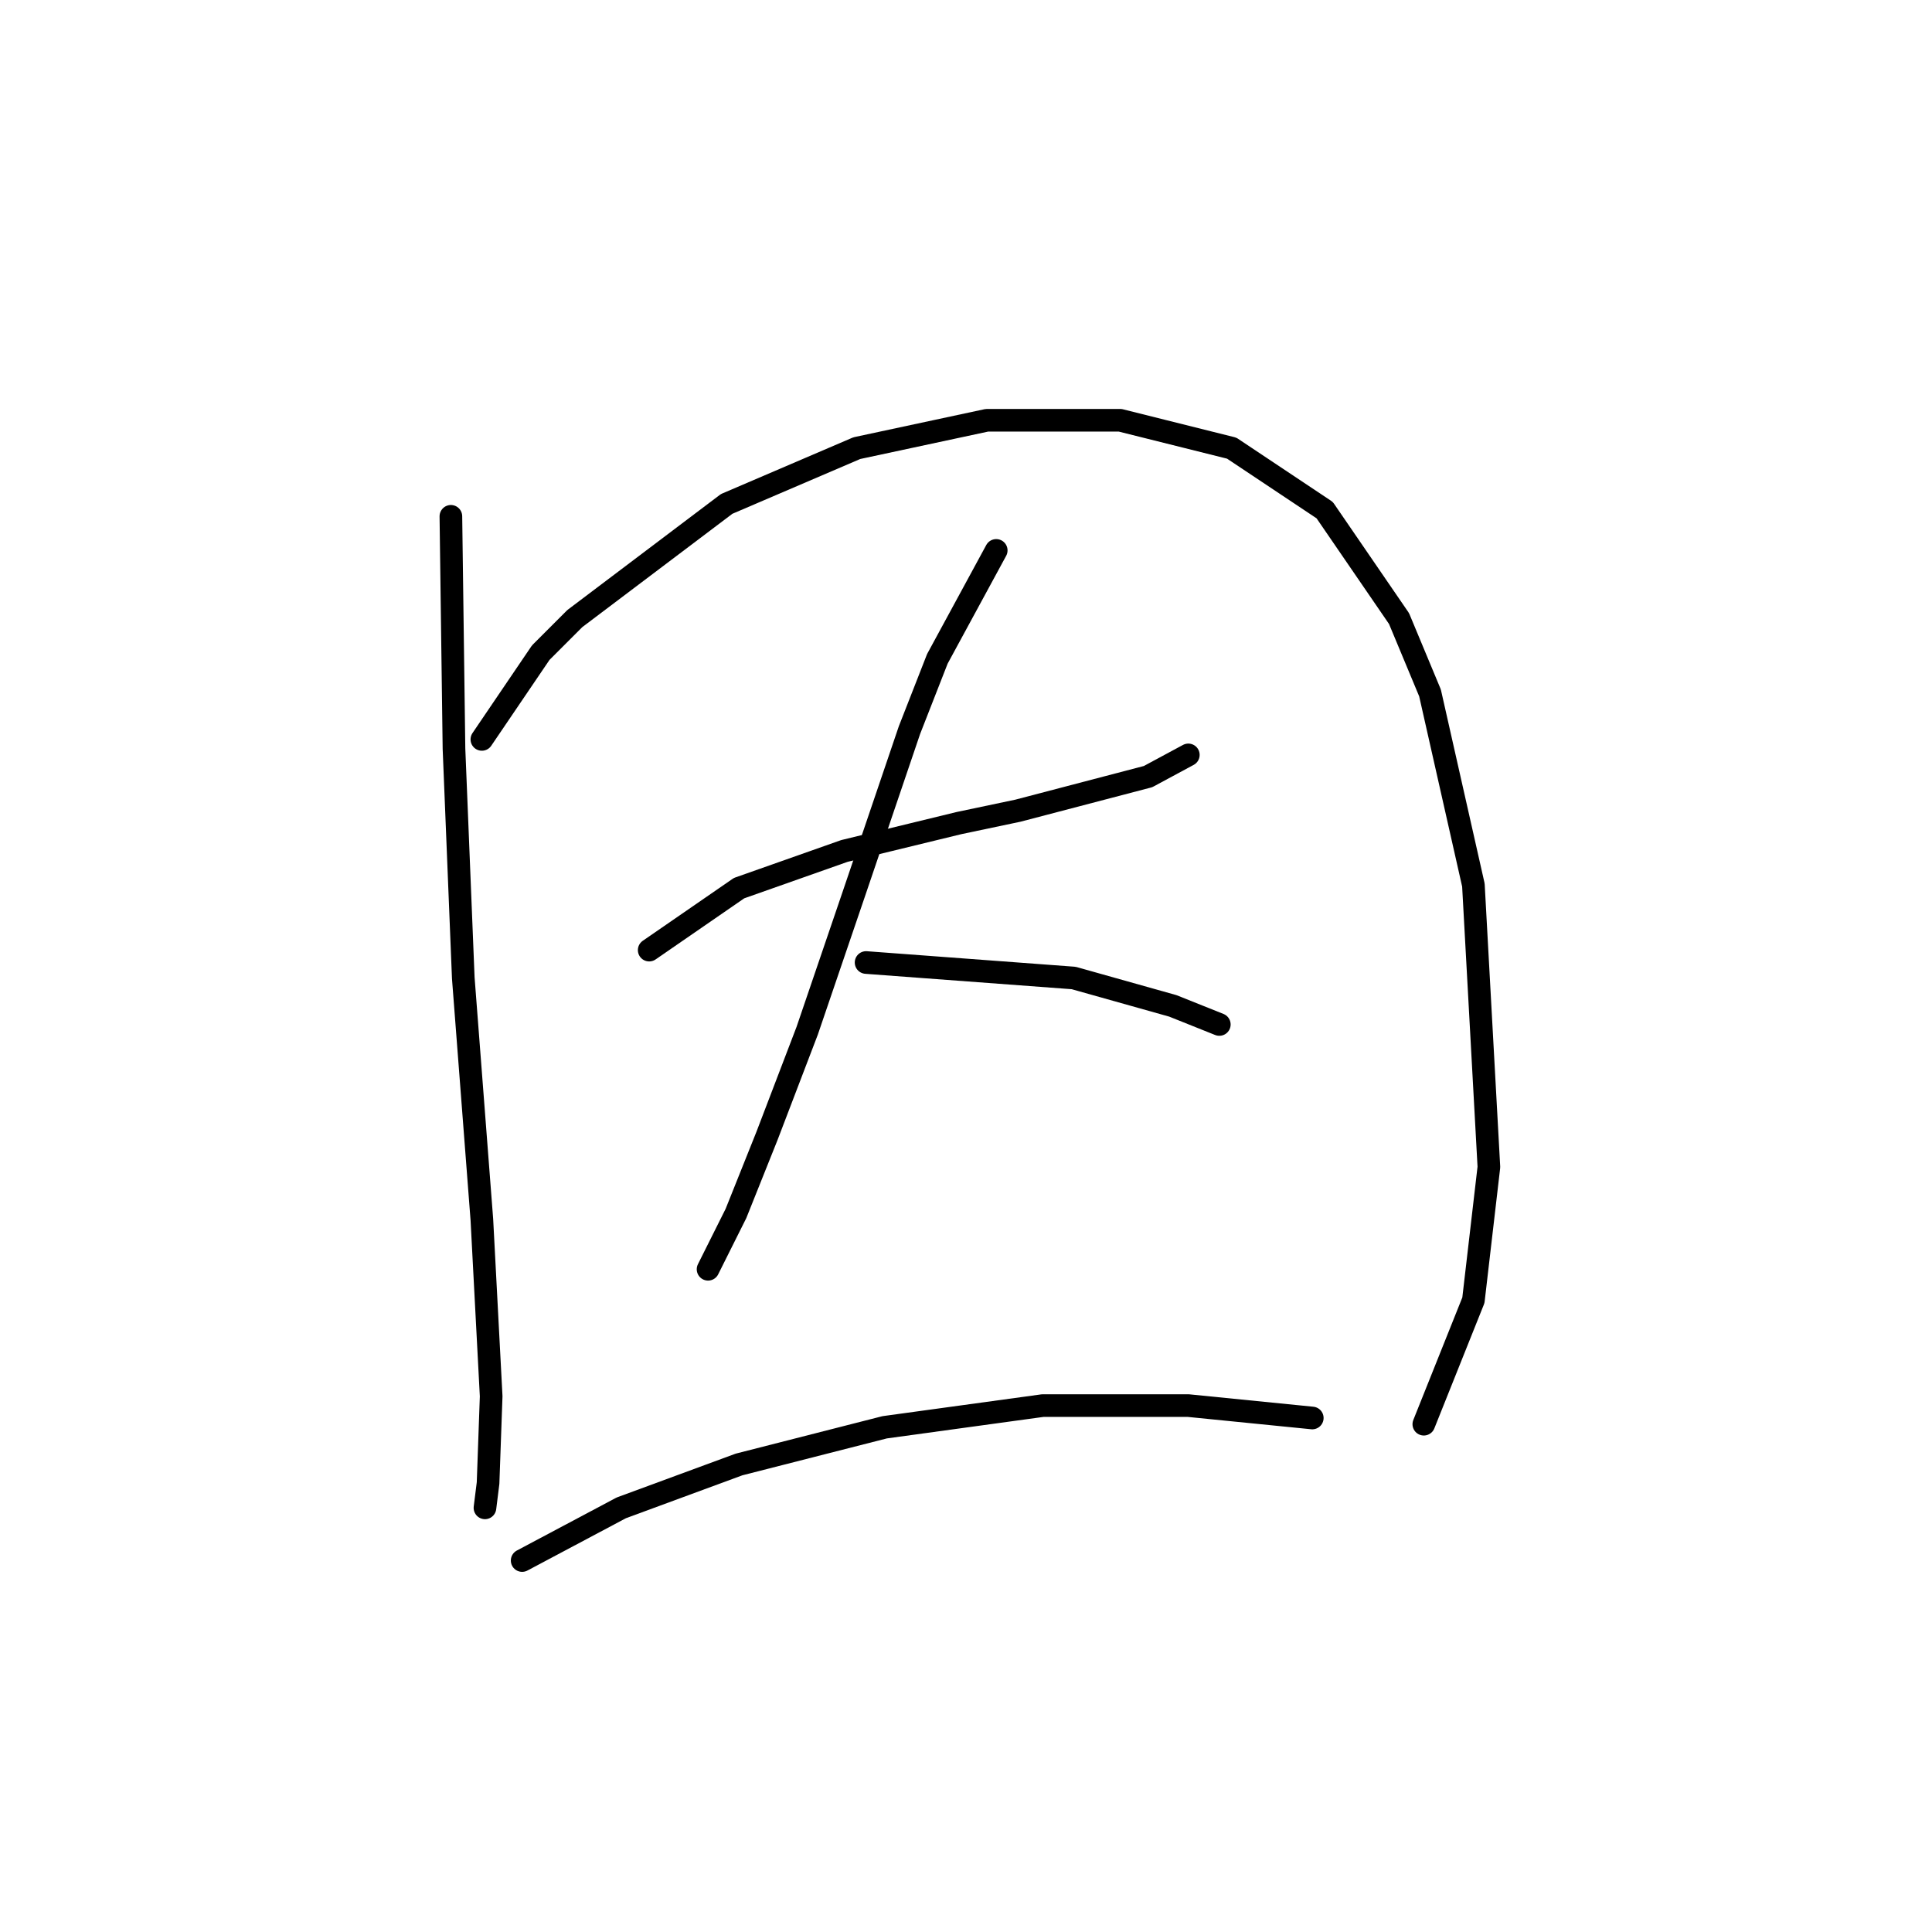 <?xml version="1.0" standalone="no"?>
    <svg width="256" height="256" xmlns="http://www.w3.org/2000/svg" version="1.1">
    <polyline stroke="black" stroke-width="3" stroke-linecap="round" fill="transparent" stroke-linejoin="round" points="59.745 68.415 60.155 99.208 61.387 129.59 63.85 161.615 65.082 185.017 64.671 196.513 64.261 199.798 64.261 199.798 " />
        <polyline stroke="black" stroke-width="3" stroke-linecap="round" fill="transparent" stroke-linejoin="round" points="63.85 97.976 71.651 86.48 76.167 81.964 96.285 66.773 113.529 59.383 130.773 55.688 148.428 55.688 163.208 59.383 175.526 67.594 185.379 81.964 189.485 91.818 195.233 117.273 197.286 154.635 195.233 172.29 188.664 188.713 188.664 188.713 " />
        <polyline stroke="black" stroke-width="3" stroke-linecap="round" fill="transparent" stroke-linejoin="round" points="86.021 125.895 97.928 117.684 111.887 112.757 127.078 109.062 134.879 107.42 152.123 102.903 157.46 100.029 157.46 100.029 " />
        <polyline stroke="black" stroke-width="3" stroke-linecap="round" fill="transparent" stroke-linejoin="round" points="132.005 72.932 124.204 87.302 120.509 96.745 113.119 118.505 106.96 136.57 101.623 150.529 97.517 160.794 94.643 166.542 93.822 168.184 93.822 168.184 " />
        <polyline stroke="black" stroke-width="3" stroke-linecap="round" fill="transparent" stroke-linejoin="round" points="114.761 127.538 142.269 129.59 155.408 133.285 161.566 135.749 161.566 135.749 " />
        <polyline stroke="black" stroke-width="3" stroke-linecap="round" fill="transparent" stroke-linejoin="round" points="69.188 206.778 82.326 199.798 97.928 194.05 117.224 189.123 138.164 186.249 157.46 186.249 173.883 187.891 173.883 187.891 " />
        </svg>